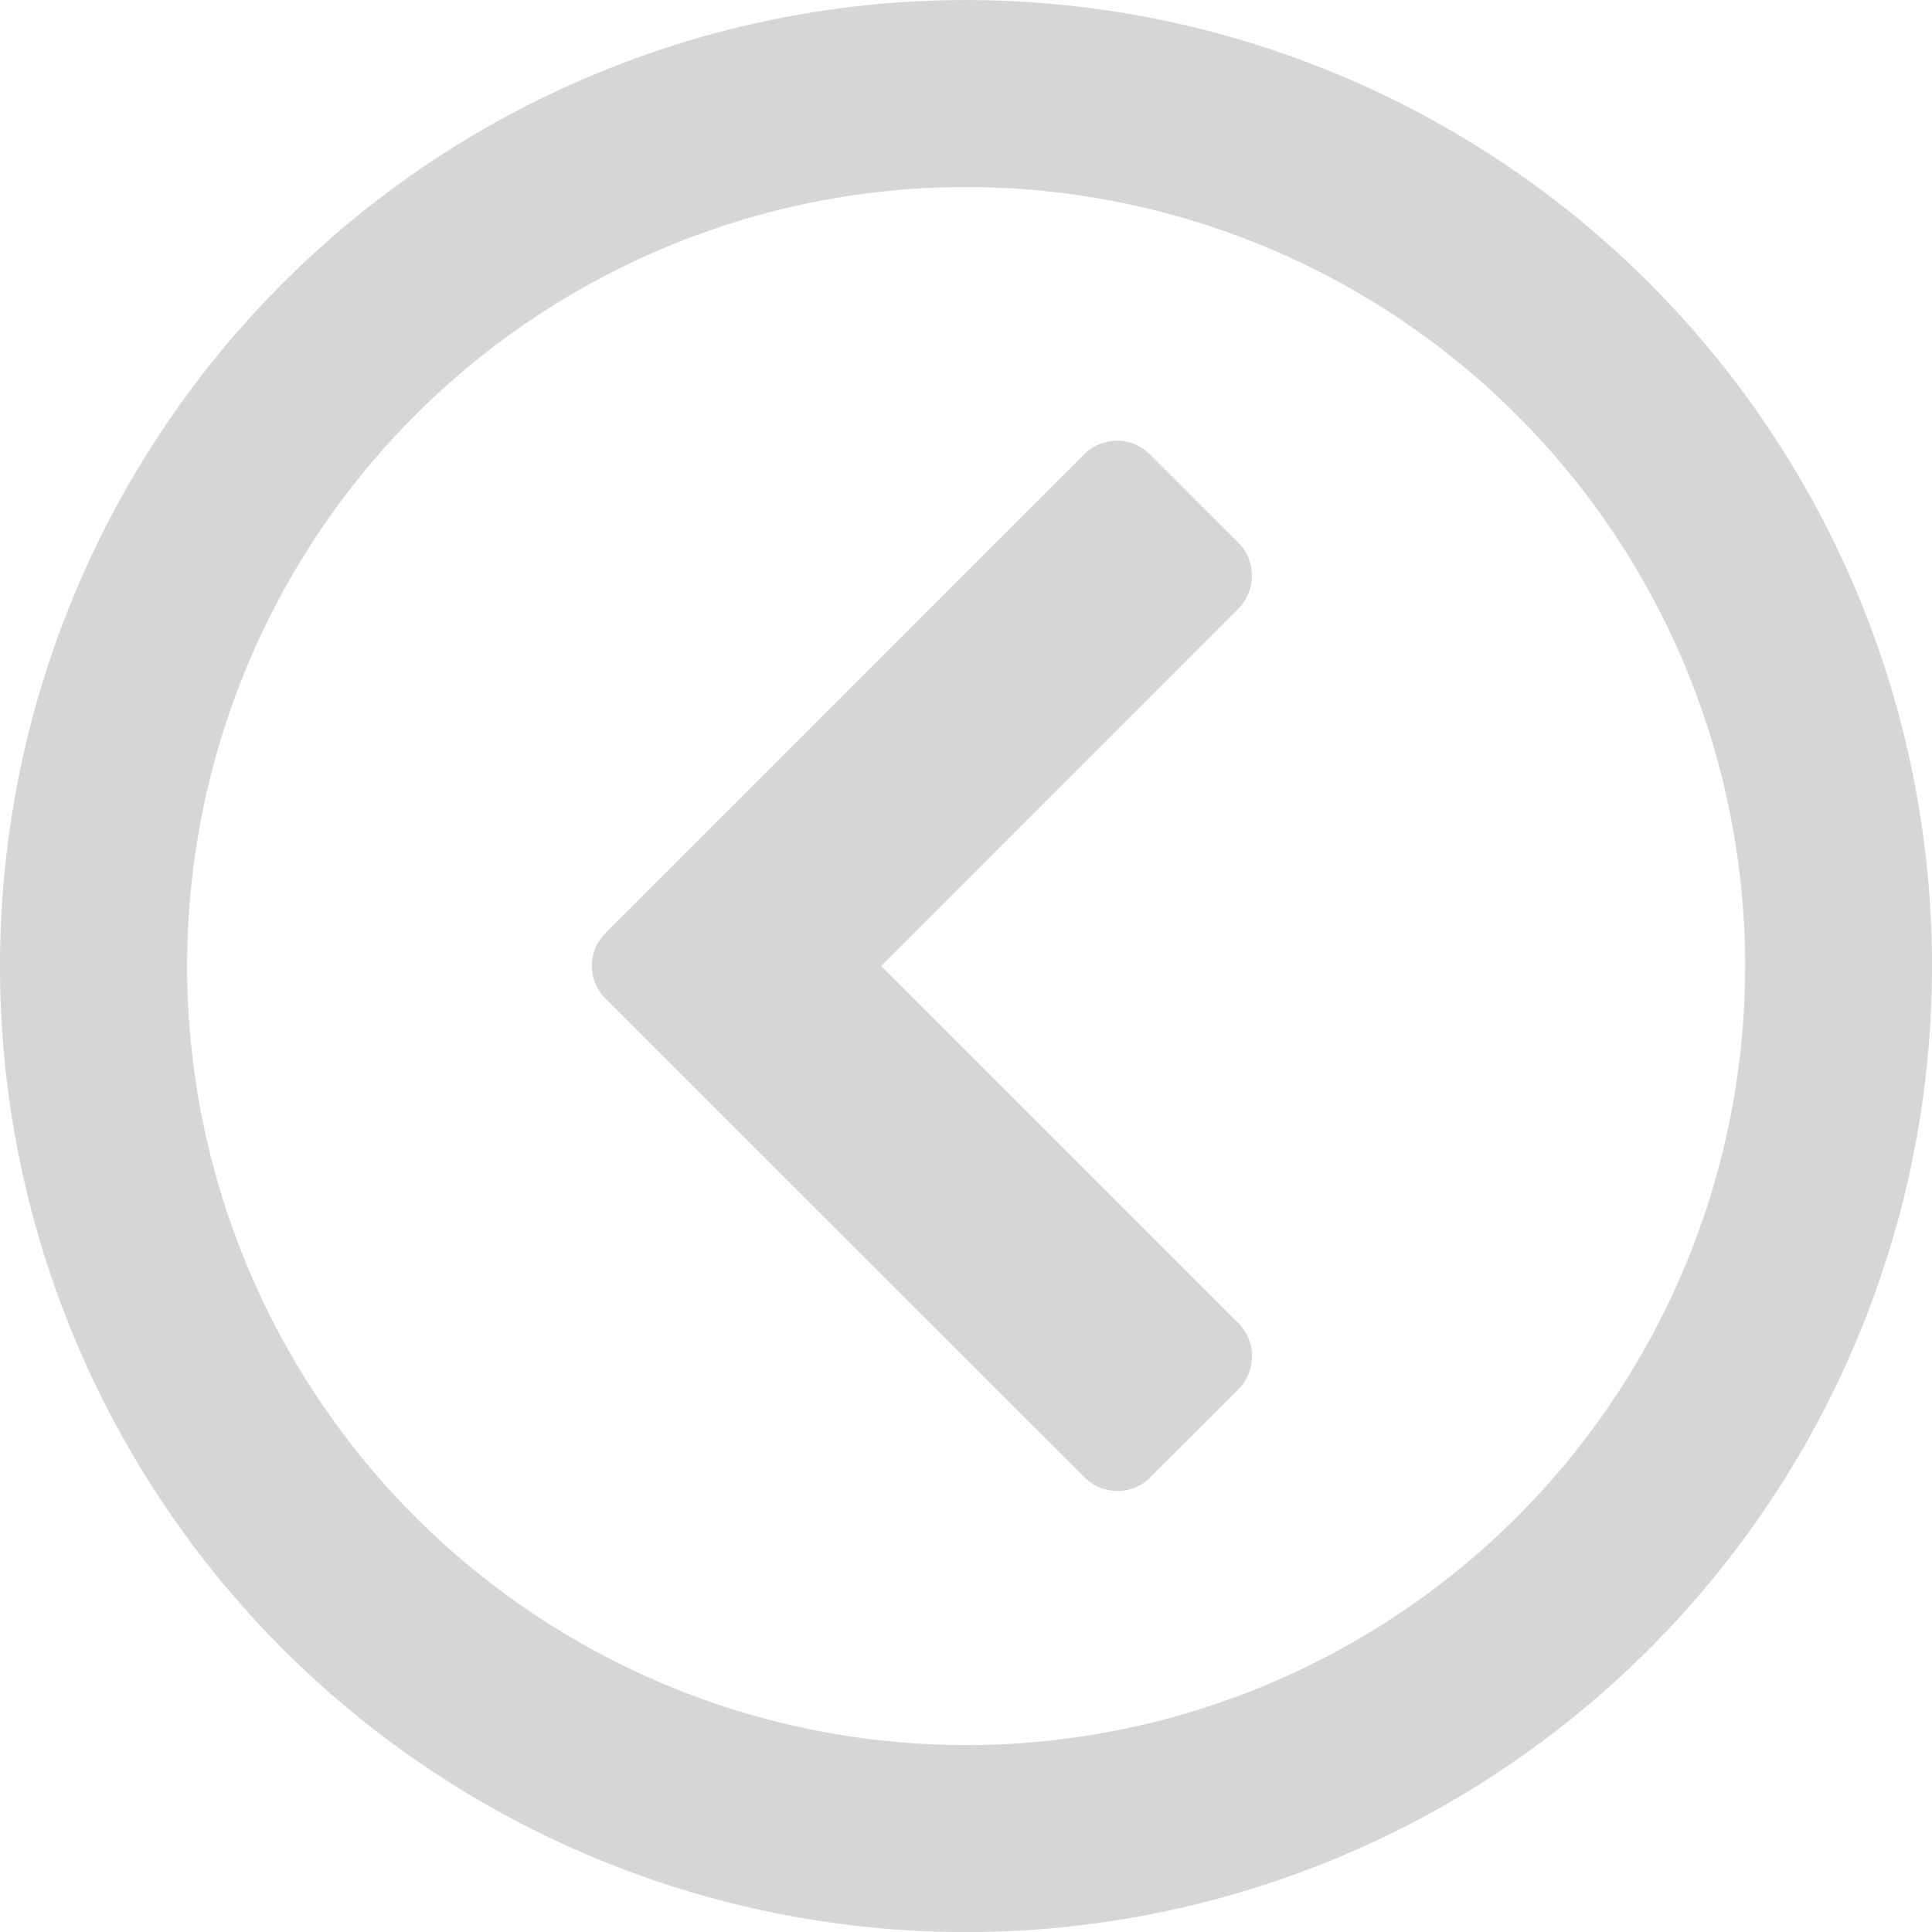<svg id="Group_1714" data-name="Group 1714" xmlns="http://www.w3.org/2000/svg" xmlns:xlink="http://www.w3.org/1999/xlink" width="27.876" height="27.876" viewBox="0 0 27.876 27.876">
  <defs>
    <clipPath id="clip-path">
      <path id="Path_861" data-name="Path 861" d="M27.876,16.251H0V-11.625H27.876Z" transform="translate(0 11.625)" fill="#d6d6d6"/>
    </clipPath>
  </defs>
  <g id="Group_1712" data-name="Group 1712" clip-path="url(#clip-path)">
    <g id="Group_1711" data-name="Group 1711" transform="translate(0 0.001)">
      <path id="Path_860" data-name="Path 860" d="M27.876,8.125A13.938,13.938,0,1,1,13.939-5.812,13.935,13.935,0,0,1,27.876,8.125M2.7,8.125A11.24,11.24,0,1,0,13.939-3.114,11.237,11.237,0,0,0,2.7,8.125M8.74,8.6a.67.67,0,0,1,0-.954l6.9-6.9a.67.67,0,0,1,.954,0l1.271,1.269a.677.677,0,0,1,0,.957L12.714,8.125l5.153,5.153a.677.677,0,0,1,0,.957L16.6,15.5a.67.67,0,0,1-.954,0Z" transform="translate(0 5.812)" fill="#d6d6d6"/>
    </g>
  </g>
</svg>
